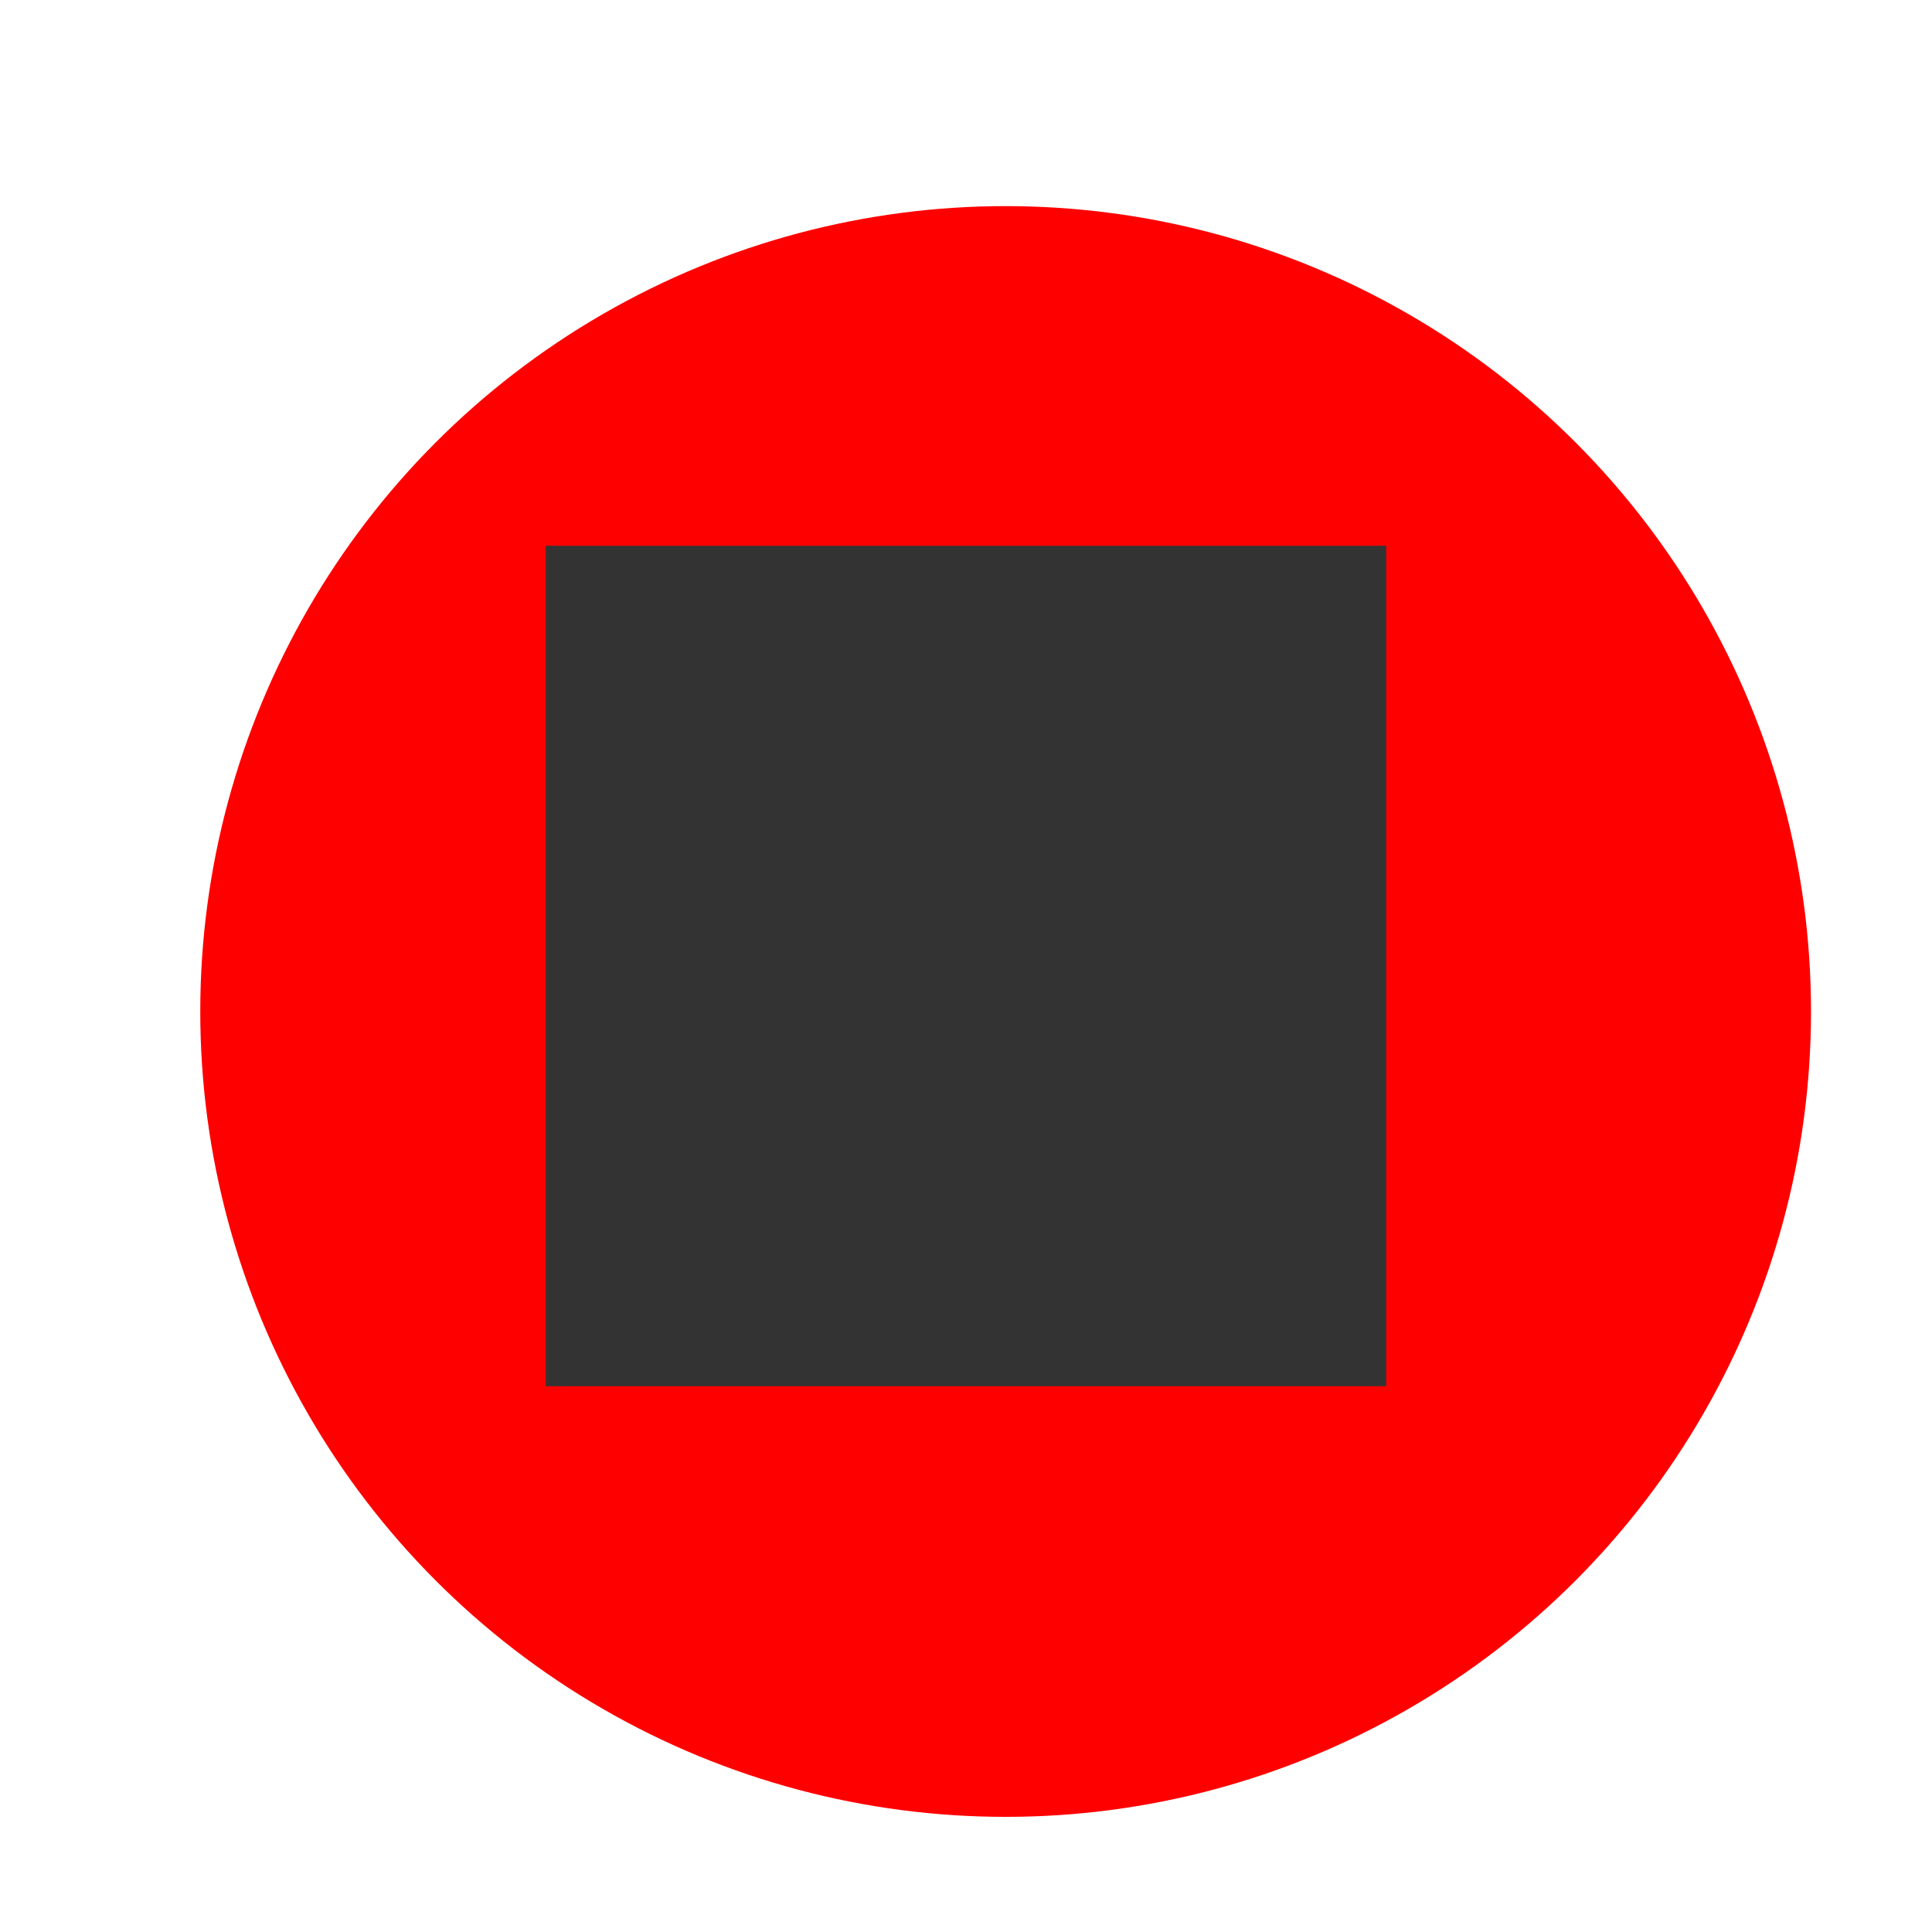 <?xml version="1.0" encoding="UTF-8" standalone="no"?>
<!-- Created with Inkscape (http://www.inkscape.org/) -->

<svg
   xmlns:dc="http://purl.org/dc/elements/1.1/"
   xmlns:cc="http://creativecommons.org/ns#"
   xmlns:rdf="http://www.w3.org/1999/02/22-rdf-syntax-ns#"
   xmlns:svg="http://www.w3.org/2000/svg"
   xmlns="http://www.w3.org/2000/svg"
   xmlns:sodipodi="http://sodipodi.sourceforge.net/DTD/sodipodi-0.dtd"
   xmlns:inkscape="http://www.inkscape.org/namespaces/inkscape"
   width="29.491mm"
   height="29.491mm"
   viewBox="0 0 104.494 104.494"
   id="svg5526"
   version="1.1"
   inkscape:version="0.91 r13725"
   sodipodi:docname="button_record_pressed.svg">
  <defs
     id="defs5528">
    <filter
       style="color-interpolation-filters:sRGB"
       id="filter5373-1-3-9-6"
       inkscape:label="Drop Shadow">
      <feFlood
         id="feFlood5375-7-8-3-5"
         flood-opacity="0.6"
         flood-color="rgb(0,0,0)"
         result="flood" />
      <feComposite
         id="feComposite5377-4-7-1-0"
         in2="SourceGraphic"
         in="flood"
         operator="in"
         result="composite1" />
      <feGaussianBlur
         id="feGaussianBlur5379-0-4-9-9"
         stdDeviation="3.4"
         result="blur" />
      <feOffset
         id="feOffset5381-9-2-8-0"
         dx="3"
         dy="3"
         result="offset" />
      <feComposite
         id="feComposite5383-4-7-6-0"
         in2="offset"
         in="SourceGraphic"
         operator="over"
         result="composite2" />
    </filter>
    <clipPath
       id="clipPath3993-0-4"
       clipPathUnits="userSpaceOnUse">
      <path
         inkscape:connector-curvature="0"
         id="path3995-2-8"
         d="M 0,650 780,650 780,0 0,0 0,650 Z" />
    </clipPath>
    <clipPath
       id="clipPath3993-0"
       clipPathUnits="userSpaceOnUse">
      <path
         inkscape:connector-curvature="0"
         id="path3995-2"
         d="M 0,650 780,650 780,0 0,0 0,650 Z" />
    </clipPath>
    <filter
       style="color-interpolation-filters:sRGB"
       id="filter5373-1-3-9"
       inkscape:label="Drop Shadow">
      <feFlood
         id="feFlood5375-7-8-3"
         flood-opacity="0.6"
         flood-color="rgb(0,0,0)"
         result="flood" />
      <feComposite
         id="feComposite5377-4-7-1"
         in2="SourceGraphic"
         in="flood"
         operator="in"
         result="composite1" />
      <feGaussianBlur
         id="feGaussianBlur5379-0-4-9"
         stdDeviation="3.4"
         result="blur" />
      <feOffset
         id="feOffset5381-9-2-8"
         dx="3"
         dy="3"
         result="offset" />
      <feComposite
         id="feComposite5383-4-7-6"
         in2="offset"
         in="SourceGraphic"
         operator="over"
         result="composite2" />
    </filter>
    <clipPath
       id="clipPath4367-3-8"
       clipPathUnits="userSpaceOnUse">
      <path
         inkscape:connector-curvature="0"
         id="path4369-5-2"
         d="M 0,650 780,650 780,0 0,0 0,650 Z" />
    </clipPath>
    <filter
       style="color-interpolation-filters:sRGB"
       id="filter5373-1-3-9-6-2"
       inkscape:label="Drop Shadow">
      <feFlood
         id="feFlood5375-7-8-3-5-3"
         flood-opacity="0.6"
         flood-color="rgb(0,0,0)"
         result="flood" />
      <feComposite
         id="feComposite5377-4-7-1-0-9"
         in2="SourceGraphic"
         in="flood"
         operator="in"
         result="composite1" />
      <feGaussianBlur
         id="feGaussianBlur5379-0-4-9-9-0"
         stdDeviation="3.4"
         result="blur" />
      <feOffset
         id="feOffset5381-9-2-8-0-5"
         dx="3"
         dy="3"
         result="offset" />
      <feComposite
         id="feComposite5383-4-7-6-0-8"
         in2="offset"
         in="SourceGraphic"
         operator="over"
         result="composite2" />
    </filter>
    <clipPath
       id="clipPath4367-3"
       clipPathUnits="userSpaceOnUse">
      <path
         inkscape:connector-curvature="0"
         id="path4369-5"
         d="M 0,650 780,650 780,0 0,0 0,650 Z" />
    </clipPath>
    <filter
       style="color-interpolation-filters:sRGB"
       id="filter5373-1-3-8"
       inkscape:label="Drop Shadow">
      <feFlood
         id="feFlood5375-7-8-49"
         flood-opacity="0.6"
         flood-color="rgb(0,0,0)"
         result="flood" />
      <feComposite
         id="feComposite5377-4-7-6"
         in2="SourceGraphic"
         in="flood"
         operator="in"
         result="composite1" />
      <feGaussianBlur
         id="feGaussianBlur5379-0-4-3"
         stdDeviation="3.4"
         result="blur" />
      <feOffset
         id="feOffset5381-9-2-7"
         dx="3"
         dy="3"
         result="offset" />
      <feComposite
         id="feComposite5383-4-7-8"
         in2="offset"
         in="SourceGraphic"
         operator="over"
         result="composite2" />
    </filter>
    <clipPath
       id="clipPath4367-3-84"
       clipPathUnits="userSpaceOnUse">
      <path
         inkscape:connector-curvature="0"
         id="path4369-5-9"
         d="M 0,650 780,650 780,0 0,0 0,650 Z" />
    </clipPath>
    <filter
       style="color-interpolation-filters:sRGB"
       id="filter5373-1-3-8-3"
       inkscape:label="Drop Shadow">
      <feFlood
         id="feFlood5375-7-8-49-4"
         flood-opacity="0.6"
         flood-color="rgb(0,0,0)"
         result="flood" />
      <feComposite
         id="feComposite5377-4-7-6-8"
         in2="SourceGraphic"
         in="flood"
         operator="in"
         result="composite1" />
      <feGaussianBlur
         id="feGaussianBlur5379-0-4-3-0"
         stdDeviation="3.4"
         result="blur" />
      <feOffset
         id="feOffset5381-9-2-7-9"
         dx="3"
         dy="3"
         result="offset" />
      <feComposite
         id="feComposite5383-4-7-8-0"
         in2="offset"
         in="SourceGraphic"
         operator="over"
         result="composite2" />
    </filter>
    <clipPath
       id="clipPath4161-5-8"
       clipPathUnits="userSpaceOnUse">
      <path
         inkscape:connector-curvature="0"
         id="path4163-2-4"
         d="M 0,650 780,650 780,0 0,0 0,650 Z" />
    </clipPath>
    <clipPath
       id="clipPath4177-7-0"
       clipPathUnits="userSpaceOnUse">
      <path
         inkscape:connector-curvature="0"
         id="path4179-6-7"
         d="m 505.784,472.008 4.369,0 0,-12.804 -4.369,0 0,12.804 z" />
    </clipPath>
    <clipPath
       id="clipPath4193-1-6"
       clipPathUnits="userSpaceOnUse">
      <path
         inkscape:connector-curvature="0"
         id="path4195-4-3"
         d="m 497.725,469.342 9.424,0 0,-10.173 -9.424,0 0,10.173 z" />
    </clipPath>
    <clipPath
       id="clipPath4209-2-6"
       clipPathUnits="userSpaceOnUse">
      <path
         inkscape:connector-curvature="0"
         id="path4211-3-1"
         d="m 491.241,463.95 12.631,0 0,-5.873 -12.631,0 0,5.873 z" />
    </clipPath>
    <filter
       style="color-interpolation-filters:sRGB"
       id="filter5373-1-2"
       inkscape:label="Drop Shadow">
      <feFlood
         id="feFlood5375-7-9"
         flood-opacity="0.6"
         flood-color="rgb(0,0,0)"
         result="flood" />
      <feComposite
         id="feComposite5377-4-1"
         in2="SourceGraphic"
         in="flood"
         operator="in"
         result="composite1" />
      <feGaussianBlur
         id="feGaussianBlur5379-0-3"
         stdDeviation="3.4"
         result="blur" />
      <feOffset
         id="feOffset5381-9-5"
         dx="3"
         dy="3"
         result="offset" />
      <feComposite
         id="feComposite5383-4-9"
         in2="offset"
         in="SourceGraphic"
         operator="over"
         result="composite2" />
    </filter>
    <filter
       style="color-interpolation-filters:sRGB"
       id="filter5373-1"
       inkscape:label="Drop Shadow">
      <feFlood
         id="feFlood5375-7"
         flood-opacity="0.6"
         flood-color="rgb(0,0,0)"
         result="flood" />
      <feComposite
         id="feComposite5377-4"
         in2="SourceGraphic"
         in="flood"
         operator="in"
         result="composite1" />
      <feGaussianBlur
         id="feGaussianBlur5379-0"
         stdDeviation="3.4"
         result="blur" />
      <feOffset
         id="feOffset5381-9"
         dx="3"
         dy="3"
         result="offset" />
      <feComposite
         id="feComposite5383-4"
         in2="offset"
         in="SourceGraphic"
         operator="over"
         result="composite2" />
    </filter>
    <clipPath
       id="clipPath4161-5"
       clipPathUnits="userSpaceOnUse">
      <path
         inkscape:connector-curvature="0"
         id="path4163-2"
         d="M 0,650 780,650 780,0 0,0 0,650 Z" />
    </clipPath>
    <clipPath
       id="clipPath4177-7"
       clipPathUnits="userSpaceOnUse">
      <path
         inkscape:connector-curvature="0"
         id="path4179-6"
         d="m 505.784,472.008 4.369,0 0,-12.804 -4.369,0 0,12.804 z" />
    </clipPath>
    <clipPath
       id="clipPath4193-1"
       clipPathUnits="userSpaceOnUse">
      <path
         inkscape:connector-curvature="0"
         id="path4195-4"
         d="m 497.725,469.342 9.424,0 0,-10.173 -9.424,0 0,10.173 z" />
    </clipPath>
    <clipPath
       id="clipPath4209-2"
       clipPathUnits="userSpaceOnUse">
      <path
         inkscape:connector-curvature="0"
         id="path4211-3"
         d="m 491.241,463.95 12.631,0 0,-5.873 -12.631,0 0,5.873 z" />
    </clipPath>
    <filter
       id="filter5373"
       style="color-interpolation-filters:sRGB"
       inkscape:label="Drop Shadow">
      <feFlood
         id="feFlood5375"
         flood-opacity="0.6"
         flood-color="rgb(0,0,0)"
         result="flood" />
      <feComposite
         id="feComposite5377"
         in2="SourceGraphic"
         in="flood"
         operator="in"
         result="composite1" />
      <feGaussianBlur
         id="feGaussianBlur5379"
         stdDeviation="3.4"
         result="blur" />
      <feOffset
         id="feOffset5381"
         dx="3"
         dy="3"
         result="offset" />
      <feComposite
         id="feComposite5383"
         in2="offset"
         in="SourceGraphic"
         operator="over"
         result="composite2" />
    </filter>
    <clipPath
       id="clipPath5431-1"
       clipPathUnits="userSpaceOnUse">
      <path
         inkscape:connector-curvature="0"
         id="path5433-7"
         d="M 0,650 780,650 780,0 0,0 0,650 Z" />
    </clipPath>
    <filter
       style="color-interpolation-filters:sRGB"
       id="filter5373-1-3-3"
       inkscape:label="Drop Shadow">
      <feFlood
         id="feFlood5375-7-8-4"
         flood-opacity="0.6"
         flood-color="rgb(0,0,0)"
         result="flood" />
      <feComposite
         id="feComposite5377-4-7-4"
         in2="SourceGraphic"
         in="flood"
         operator="in"
         result="composite1" />
      <feGaussianBlur
         id="feGaussianBlur5379-0-4-6"
         stdDeviation="3.4"
         result="blur" />
      <feOffset
         id="feOffset5381-9-2-0"
         dx="3"
         dy="3"
         result="offset" />
      <feComposite
         id="feComposite5383-4-7-66"
         in2="offset"
         in="SourceGraphic"
         operator="over"
         result="composite2" />
    </filter>
  </defs>
  <sodipodi:namedview
     id="base"
     pagecolor="#ffffff"
     bordercolor="#666666"
     borderopacity="1.0"
     inkscape:pageopacity="0.0"
     inkscape:pageshadow="2"
     inkscape:zoom="1.979899"
     inkscape:cx="108.61198"
     inkscape:cy="117.65662"
     inkscape:document-units="px"
     inkscape:current-layer="layer1"
     showgrid="false"
     fit-margin-top="0"
     fit-margin-left="0"
     fit-margin-right="0"
     fit-margin-bottom="0"
     inkscape:window-width="1060"
     inkscape:window-height="692"
     inkscape:window-x="585"
     inkscape:window-y="75"
     inkscape:window-maximized="0" />
  <g
     inkscape:label="Calque 1"
     inkscape:groupmode="layer"
     id="layer1"
     transform="translate(70.736,-1090.479)">
    <circle
       r="56.061"
       cy="364.483"
       cx="-525.758"
       style="fill:#ff0000;fill-opacity:1;stroke:#000000;stroke-width:7.726;stroke-linejoin:round;stroke-miterlimit:4;stroke-dasharray:none;stroke-opacity:0;filter:url(#filter5373-1-3-3)"
       id="path4298-4-7-1"
       transform="matrix(0.777,0,0,0.777,389.838,859.652)" />
    <rect
       style="fill:#333333;fill-opacity:1;stroke:#ffffff;stroke-width:6;stroke-linejoin:round;stroke-miterlimit:4;stroke-dasharray:none;stroke-opacity:0"
       id="rect4720"
       width="45.455"
       height="45.455"
       x="-41.217"
       y="1119.998" />
  </g>
</svg>
